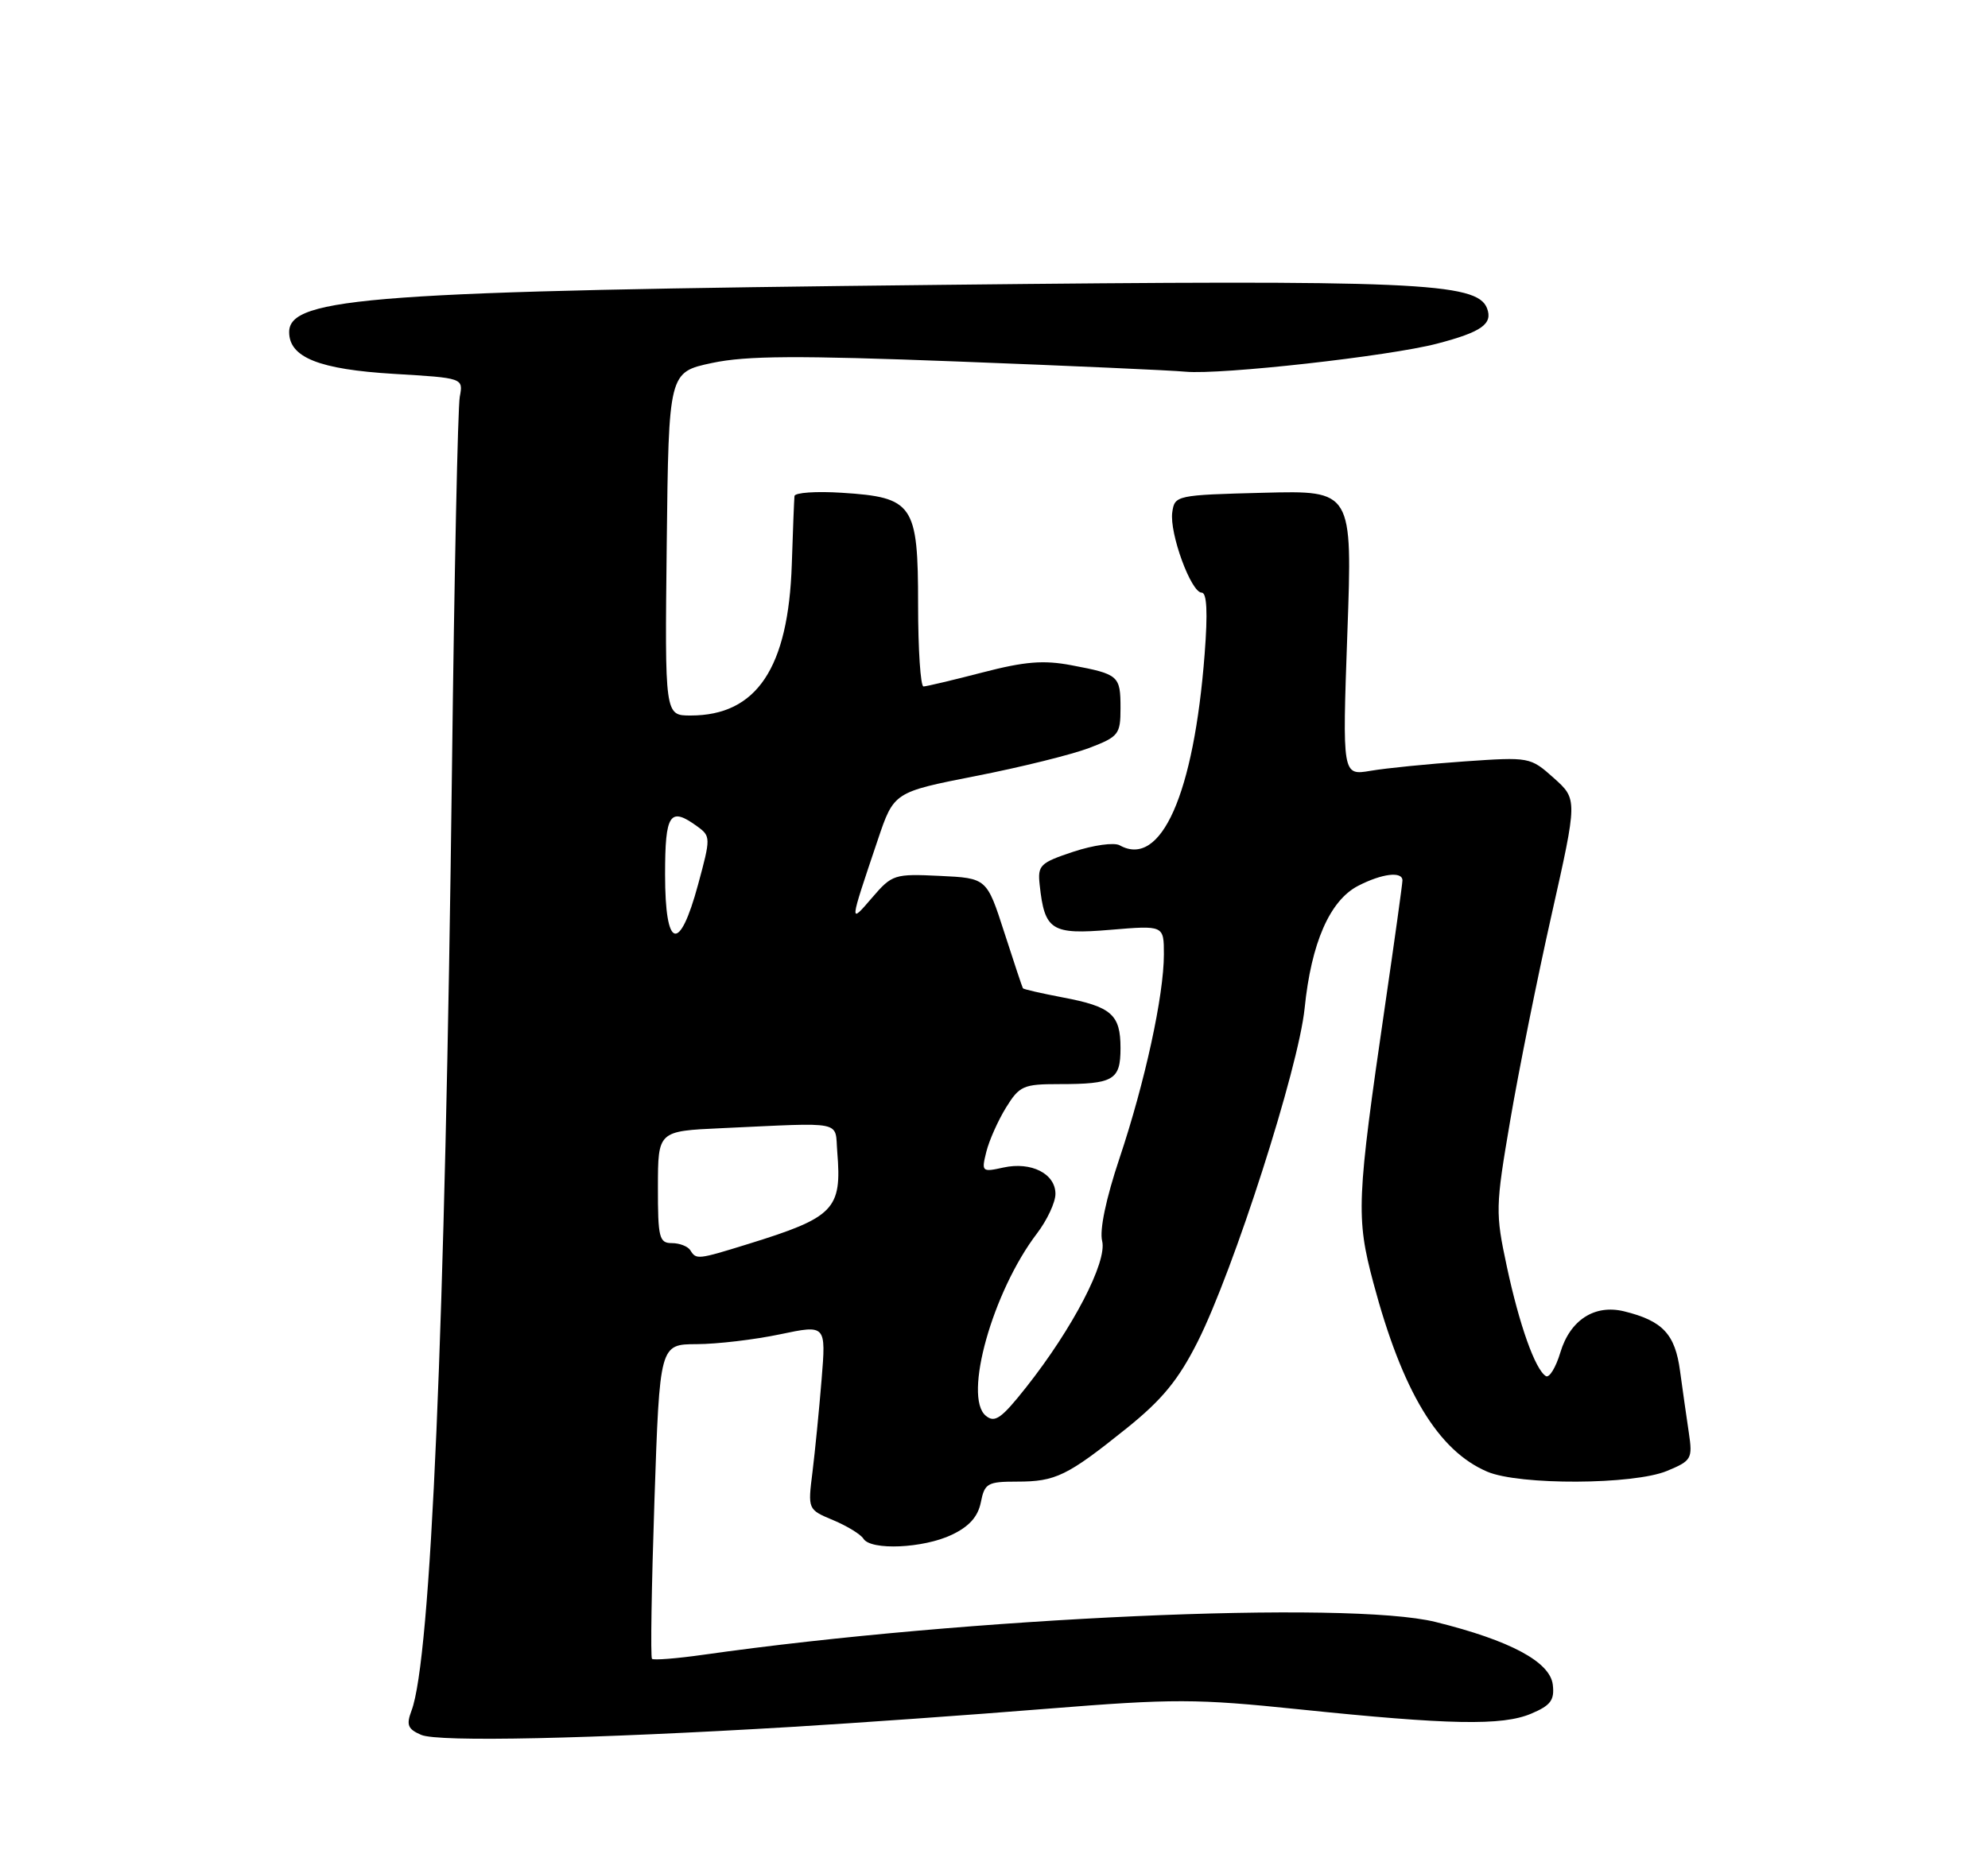 <?xml version="1.0" encoding="UTF-8" standalone="no"?>
<!DOCTYPE svg PUBLIC "-//W3C//DTD SVG 1.1//EN" "http://www.w3.org/Graphics/SVG/1.1/DTD/svg11.dtd" >
<svg xmlns="http://www.w3.org/2000/svg" xmlns:xlink="http://www.w3.org/1999/xlink" version="1.1" viewBox="0 0 275 256">
 <g >
 <path fill="currentColor"
d=" M 109.50 238.94 C 118.30 238.41 134.18 237.29 144.79 236.43 C 162.40 235.02 165.45 235.03 179.74 236.51 C 200.51 238.66 207.79 238.80 211.80 237.11 C 214.50 235.97 215.05 235.24 214.80 233.11 C 214.43 229.94 208.92 226.98 198.58 224.42 C 186.49 221.42 133.89 223.77 97.33 228.95 C 93.62 229.48 90.40 229.73 90.19 229.52 C 89.97 229.31 90.13 219.43 90.53 207.57 C 91.26 186.00 91.26 186.00 96.38 185.98 C 99.20 185.97 104.37 185.36 107.89 184.62 C 114.27 183.28 114.27 183.28 113.65 190.89 C 113.31 195.08 112.74 200.83 112.39 203.68 C 111.74 208.86 111.74 208.86 115.25 210.33 C 117.18 211.14 119.06 212.29 119.44 212.90 C 120.46 214.55 127.72 214.23 131.65 212.36 C 134.06 211.22 135.28 209.86 135.68 207.86 C 136.20 205.23 136.60 205.00 140.69 205.00 C 146.03 205.00 147.63 204.22 155.86 197.61 C 160.76 193.67 163.00 190.94 165.66 185.67 C 170.65 175.77 179.63 147.78 180.47 139.50 C 181.38 130.48 183.95 124.60 187.86 122.57 C 191.17 120.86 194.00 120.52 194.00 121.82 C 194.00 122.27 192.92 130.04 191.60 139.07 C 187.66 166.09 187.56 168.41 189.98 177.50 C 193.99 192.53 198.92 200.71 205.72 203.62 C 210.14 205.52 226.00 205.45 230.62 203.51 C 233.99 202.11 234.15 201.83 233.62 198.26 C 233.31 196.19 232.76 192.34 232.40 189.69 C 231.72 184.59 230.00 182.75 224.67 181.44 C 220.59 180.44 217.19 182.63 215.84 187.14 C 215.21 189.23 214.31 190.69 213.84 190.40 C 212.36 189.49 210.17 183.33 208.44 175.24 C 206.85 167.80 206.86 167.02 208.91 155.02 C 210.08 148.16 212.65 135.36 214.63 126.57 C 218.22 110.59 218.22 110.59 214.94 107.65 C 211.68 104.74 211.59 104.73 202.58 105.35 C 197.59 105.70 191.74 106.28 189.59 106.65 C 185.68 107.31 185.68 107.31 186.38 87.59 C 187.09 67.86 187.09 67.86 174.79 68.18 C 162.71 68.49 162.49 68.54 162.16 70.88 C 161.75 73.78 164.76 82.00 166.23 82.00 C 166.95 82.00 167.08 84.74 166.64 90.47 C 165.15 109.90 160.60 120.15 154.89 116.96 C 154.12 116.53 151.26 116.93 148.50 117.84 C 143.86 119.38 143.52 119.71 143.82 122.44 C 144.50 128.75 145.44 129.34 153.61 128.65 C 161.00 128.03 161.00 128.03 161.00 132.05 C 161.00 137.72 158.38 149.76 154.85 160.29 C 152.99 165.85 152.08 170.19 152.46 171.71 C 153.18 174.58 148.40 183.79 141.93 191.97 C 138.51 196.29 137.61 196.92 136.36 195.88 C 133.22 193.28 137.31 178.71 143.44 170.67 C 144.85 168.82 146.00 166.36 146.00 165.19 C 146.00 162.39 142.65 160.70 138.81 161.54 C 135.82 162.20 135.75 162.13 136.44 159.36 C 136.83 157.79 138.06 155.04 139.16 153.25 C 141.02 150.24 141.56 150.00 146.50 150.00 C 154.05 150.00 155.00 149.45 155.00 145.02 C 155.00 140.37 153.76 139.28 146.98 138.00 C 144.05 137.44 141.58 136.88 141.50 136.74 C 141.41 136.61 140.25 133.12 138.92 129.00 C 136.50 121.50 136.50 121.50 130.00 121.19 C 123.72 120.89 123.40 120.99 120.65 124.19 C 117.45 127.91 117.44 128.03 121.42 116.22 C 123.65 109.60 123.65 109.60 134.99 107.37 C 141.23 106.15 148.28 104.40 150.67 103.49 C 154.74 101.93 155.00 101.61 155.00 97.98 C 155.00 93.49 154.76 93.28 148.24 92.05 C 144.36 91.31 141.78 91.52 135.92 93.04 C 131.84 94.10 128.16 94.97 127.75 94.98 C 127.34 94.99 127.00 89.89 127.00 83.65 C 127.00 69.76 126.35 68.81 116.44 68.18 C 112.90 67.95 109.96 68.16 109.90 68.63 C 109.85 69.11 109.68 73.36 109.53 78.08 C 109.06 92.44 104.67 99.00 95.53 99.00 C 91.96 99.00 91.96 99.00 92.23 75.25 C 92.50 51.50 92.50 51.50 98.50 50.22 C 103.26 49.21 110.29 49.17 132.50 50.02 C 147.90 50.61 162.07 51.24 164.00 51.43 C 168.86 51.88 192.12 49.29 198.78 47.55 C 204.95 45.94 206.53 44.82 205.70 42.65 C 204.32 39.07 195.69 38.70 130.50 39.41 C 51.79 40.26 40.00 41.11 40.00 45.95 C 40.00 49.46 44.15 51.11 54.49 51.73 C 64.09 52.30 64.09 52.30 63.60 54.90 C 63.33 56.33 62.84 79.55 62.52 106.50 C 61.57 183.91 59.61 229.63 56.92 236.70 C 56.18 238.67 56.41 239.24 58.26 240.04 C 60.62 241.06 81.72 240.60 109.50 238.94 Z  M 95.50 173.00 C 95.16 172.45 94.01 172.00 92.94 172.00 C 91.19 172.00 91.00 171.26 91.01 164.25 C 91.02 156.50 91.02 156.50 99.76 156.10 C 117.06 155.31 115.46 154.98 115.82 159.40 C 116.47 167.34 115.42 168.43 103.50 172.12 C 96.50 174.29 96.31 174.31 95.50 173.00 Z  M 92.00 121.00 C 92.00 112.54 92.66 111.57 96.49 114.37 C 98.31 115.70 98.32 115.93 96.57 122.37 C 93.98 131.95 92.00 131.36 92.00 121.00 Z "/>
</g>
</svg>